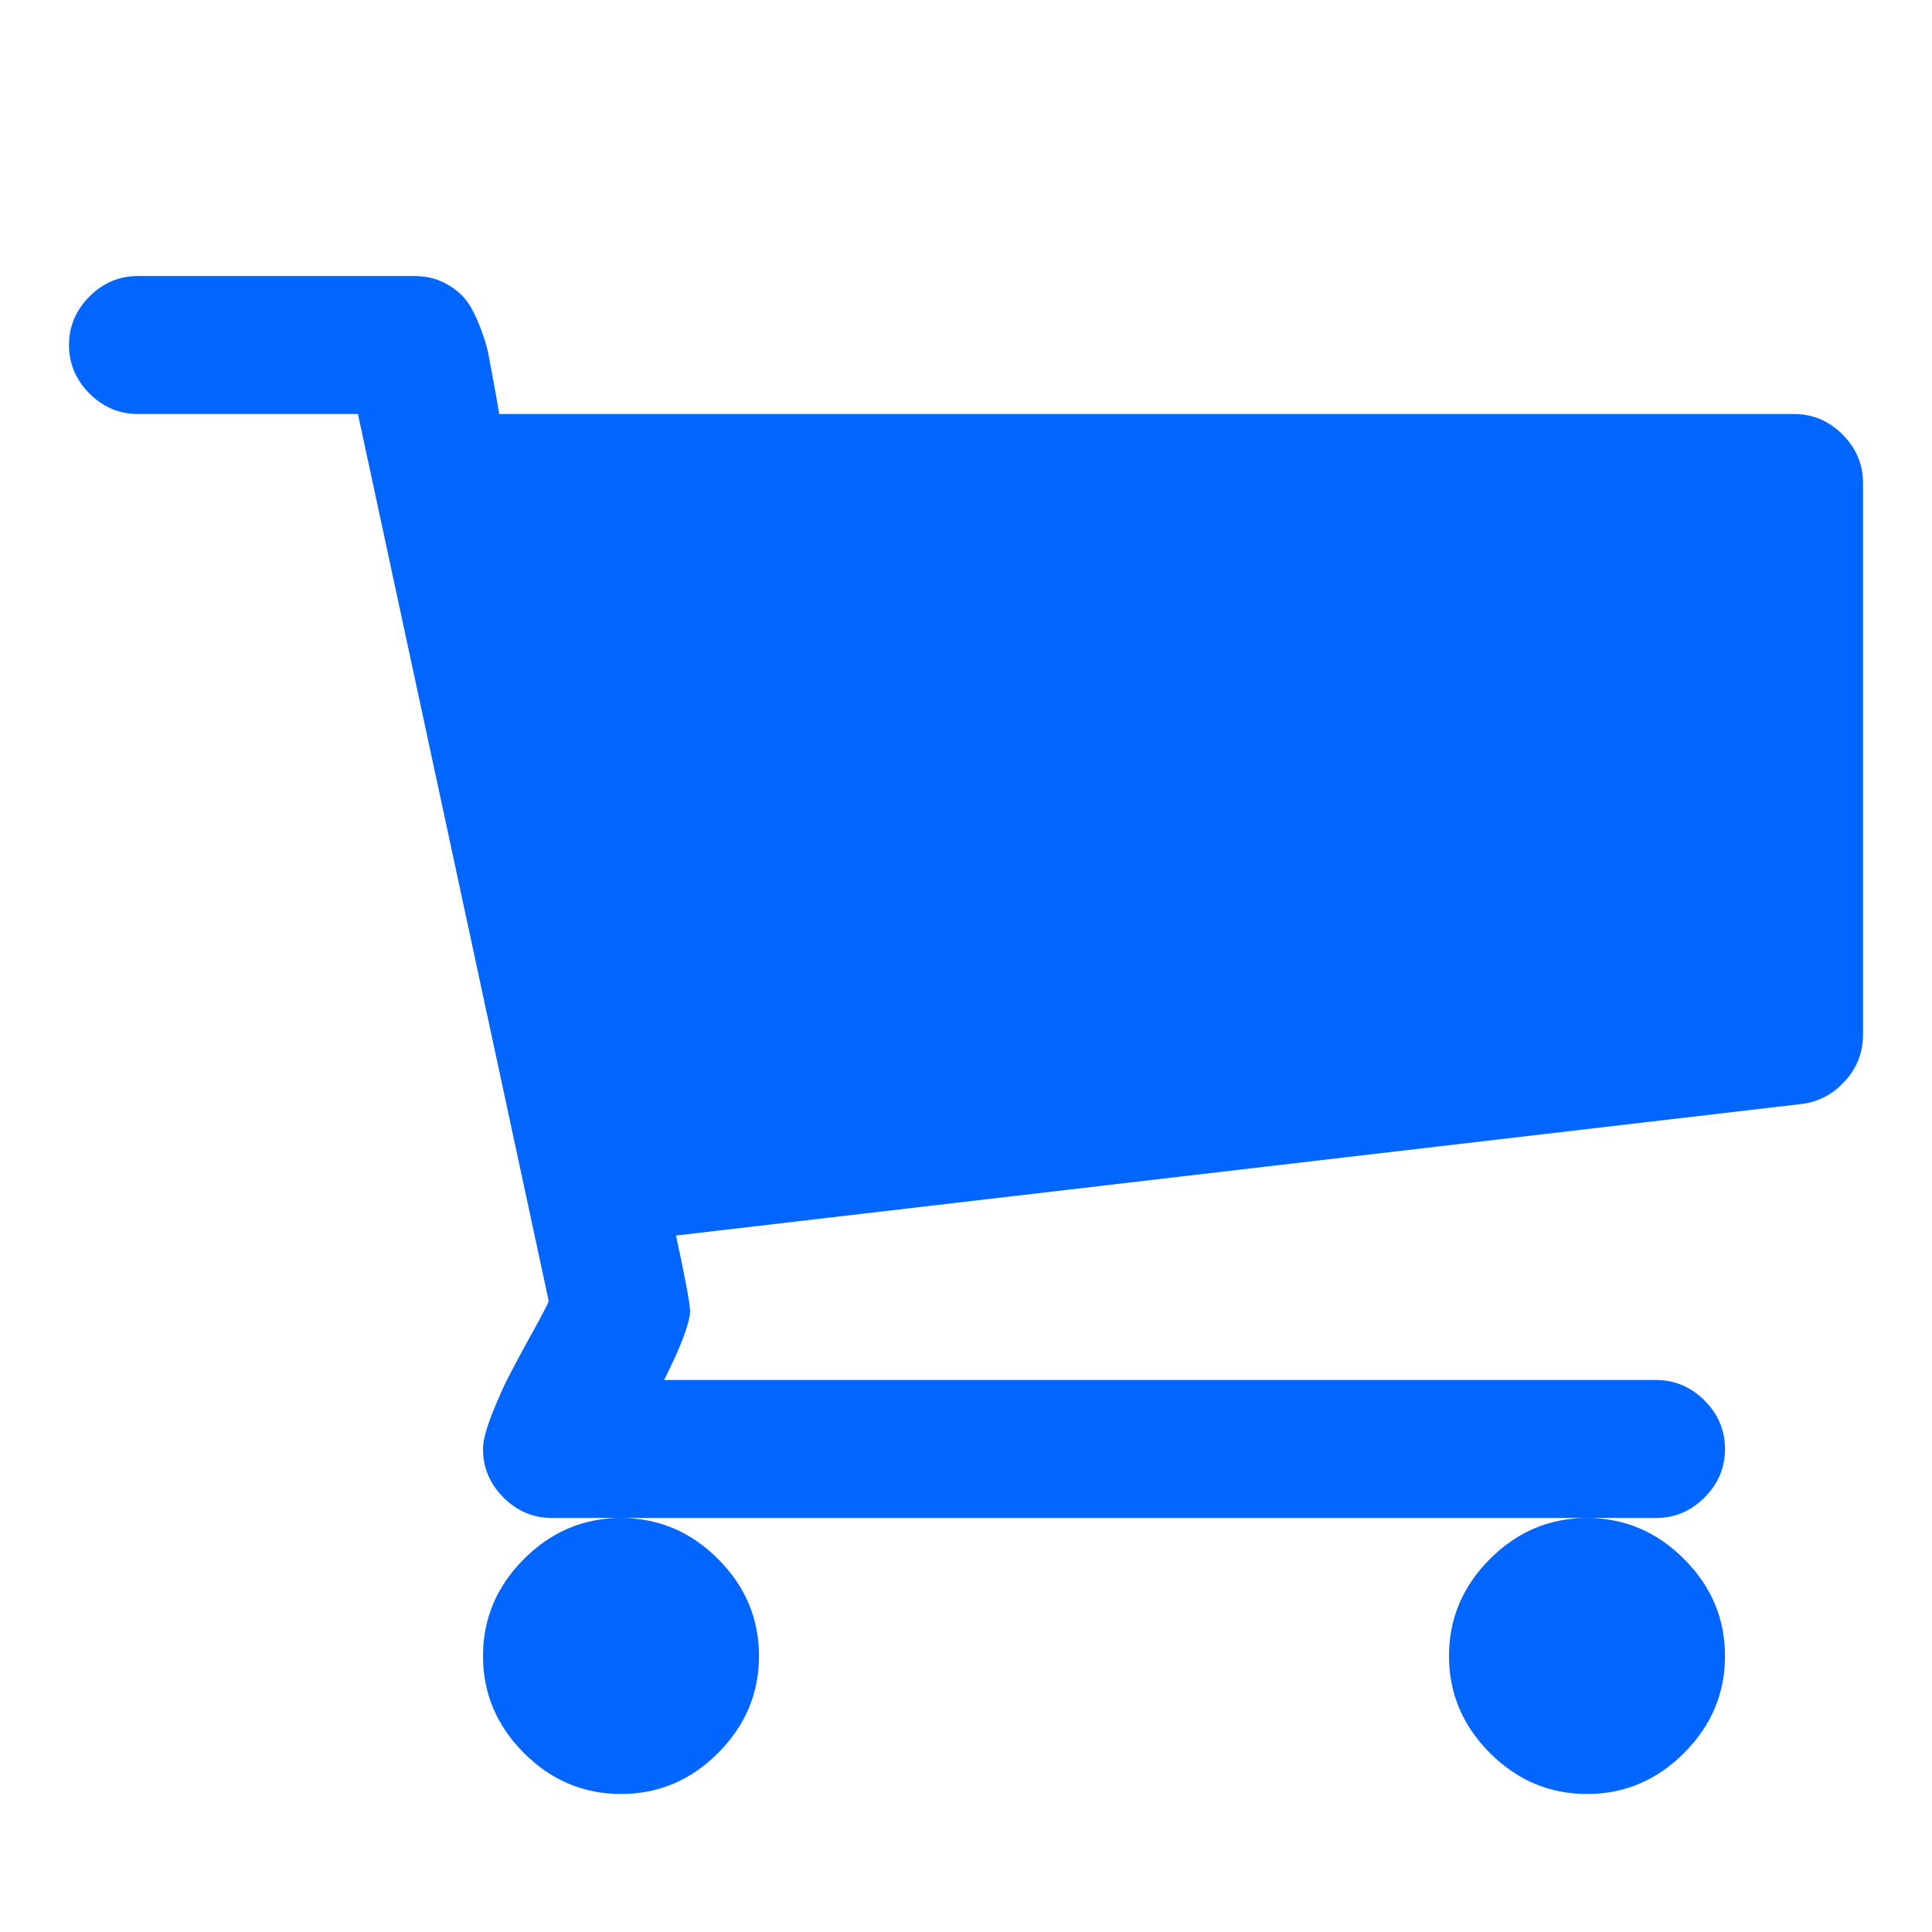 <?xml version="1.0" encoding="utf-8"?>
<!-- Generator: Adobe Illustrator 21.1.0, SVG Export Plug-In . SVG Version: 6.00 Build 0)  -->
<svg version="1.1" id="Layer_1" xmlns="http://www.w3.org/2000/svg" xmlns:xlink="http://www.w3.org/1999/xlink" x="0px" y="0px"
	 viewBox="0 0 1792 1792" style="enable-background:new 0 0 1792 1792;" xml:space="preserve">
<style type="text/css">
	.st0{fill:#0066FF;}
</style>
<path class="st0" d="M704,1536c0,34.7-12.7,64.7-38,90s-55.3,38-90,38s-64.7-12.7-90-38s-38-55.3-38-90s12.7-64.7,38-90
	s55.3-38,90-38s64.7,12.7,90,38S704,1501.3,704,1536z M1600,1536c0,34.7-12.7,64.7-38,90s-55.3,38-90,38s-64.7-12.7-90-38
	s-38-55.3-38-90s12.7-64.7,38-90s55.3-38,90-38s64.7,12.7,90,38S1600,1501.3,1600,1536z M1728,448v512c0,16-5.5,30.2-16.5,42.5
	S1687,1022,1671,1024L627,1146c8.7,40,13,63.3,13,70c0,10.7-8,32-24,64h920c17.3,0,32.3,6.3,45,19s19,27.7,19,45s-6.3,32.3-19,45
	s-27.7,19-45,19H512c-17.3,0-32.3-6.3-45-19s-19-27.7-19-45c0-7.3,2.7-17.8,8-31.5s10.7-25.7,16-36s12.5-23.7,21.5-40
	s14.2-26.2,15.5-29.5L332,384H128c-17.3,0-32.3-6.3-45-19s-19-27.7-19-45s6.3-32.3,19-45s27.7-19,45-19h256
	c10.7,0,20.2,2.2,28.5,6.5S427.3,272,432,278s9,14.2,13,24.5s6.7,19,8,26s3.2,16.8,5.5,29.5s3.8,21.3,4.5,26h1201
	c17.3,0,32.3,6.3,45,19S1728,430.7,1728,448z"/>
</svg>
